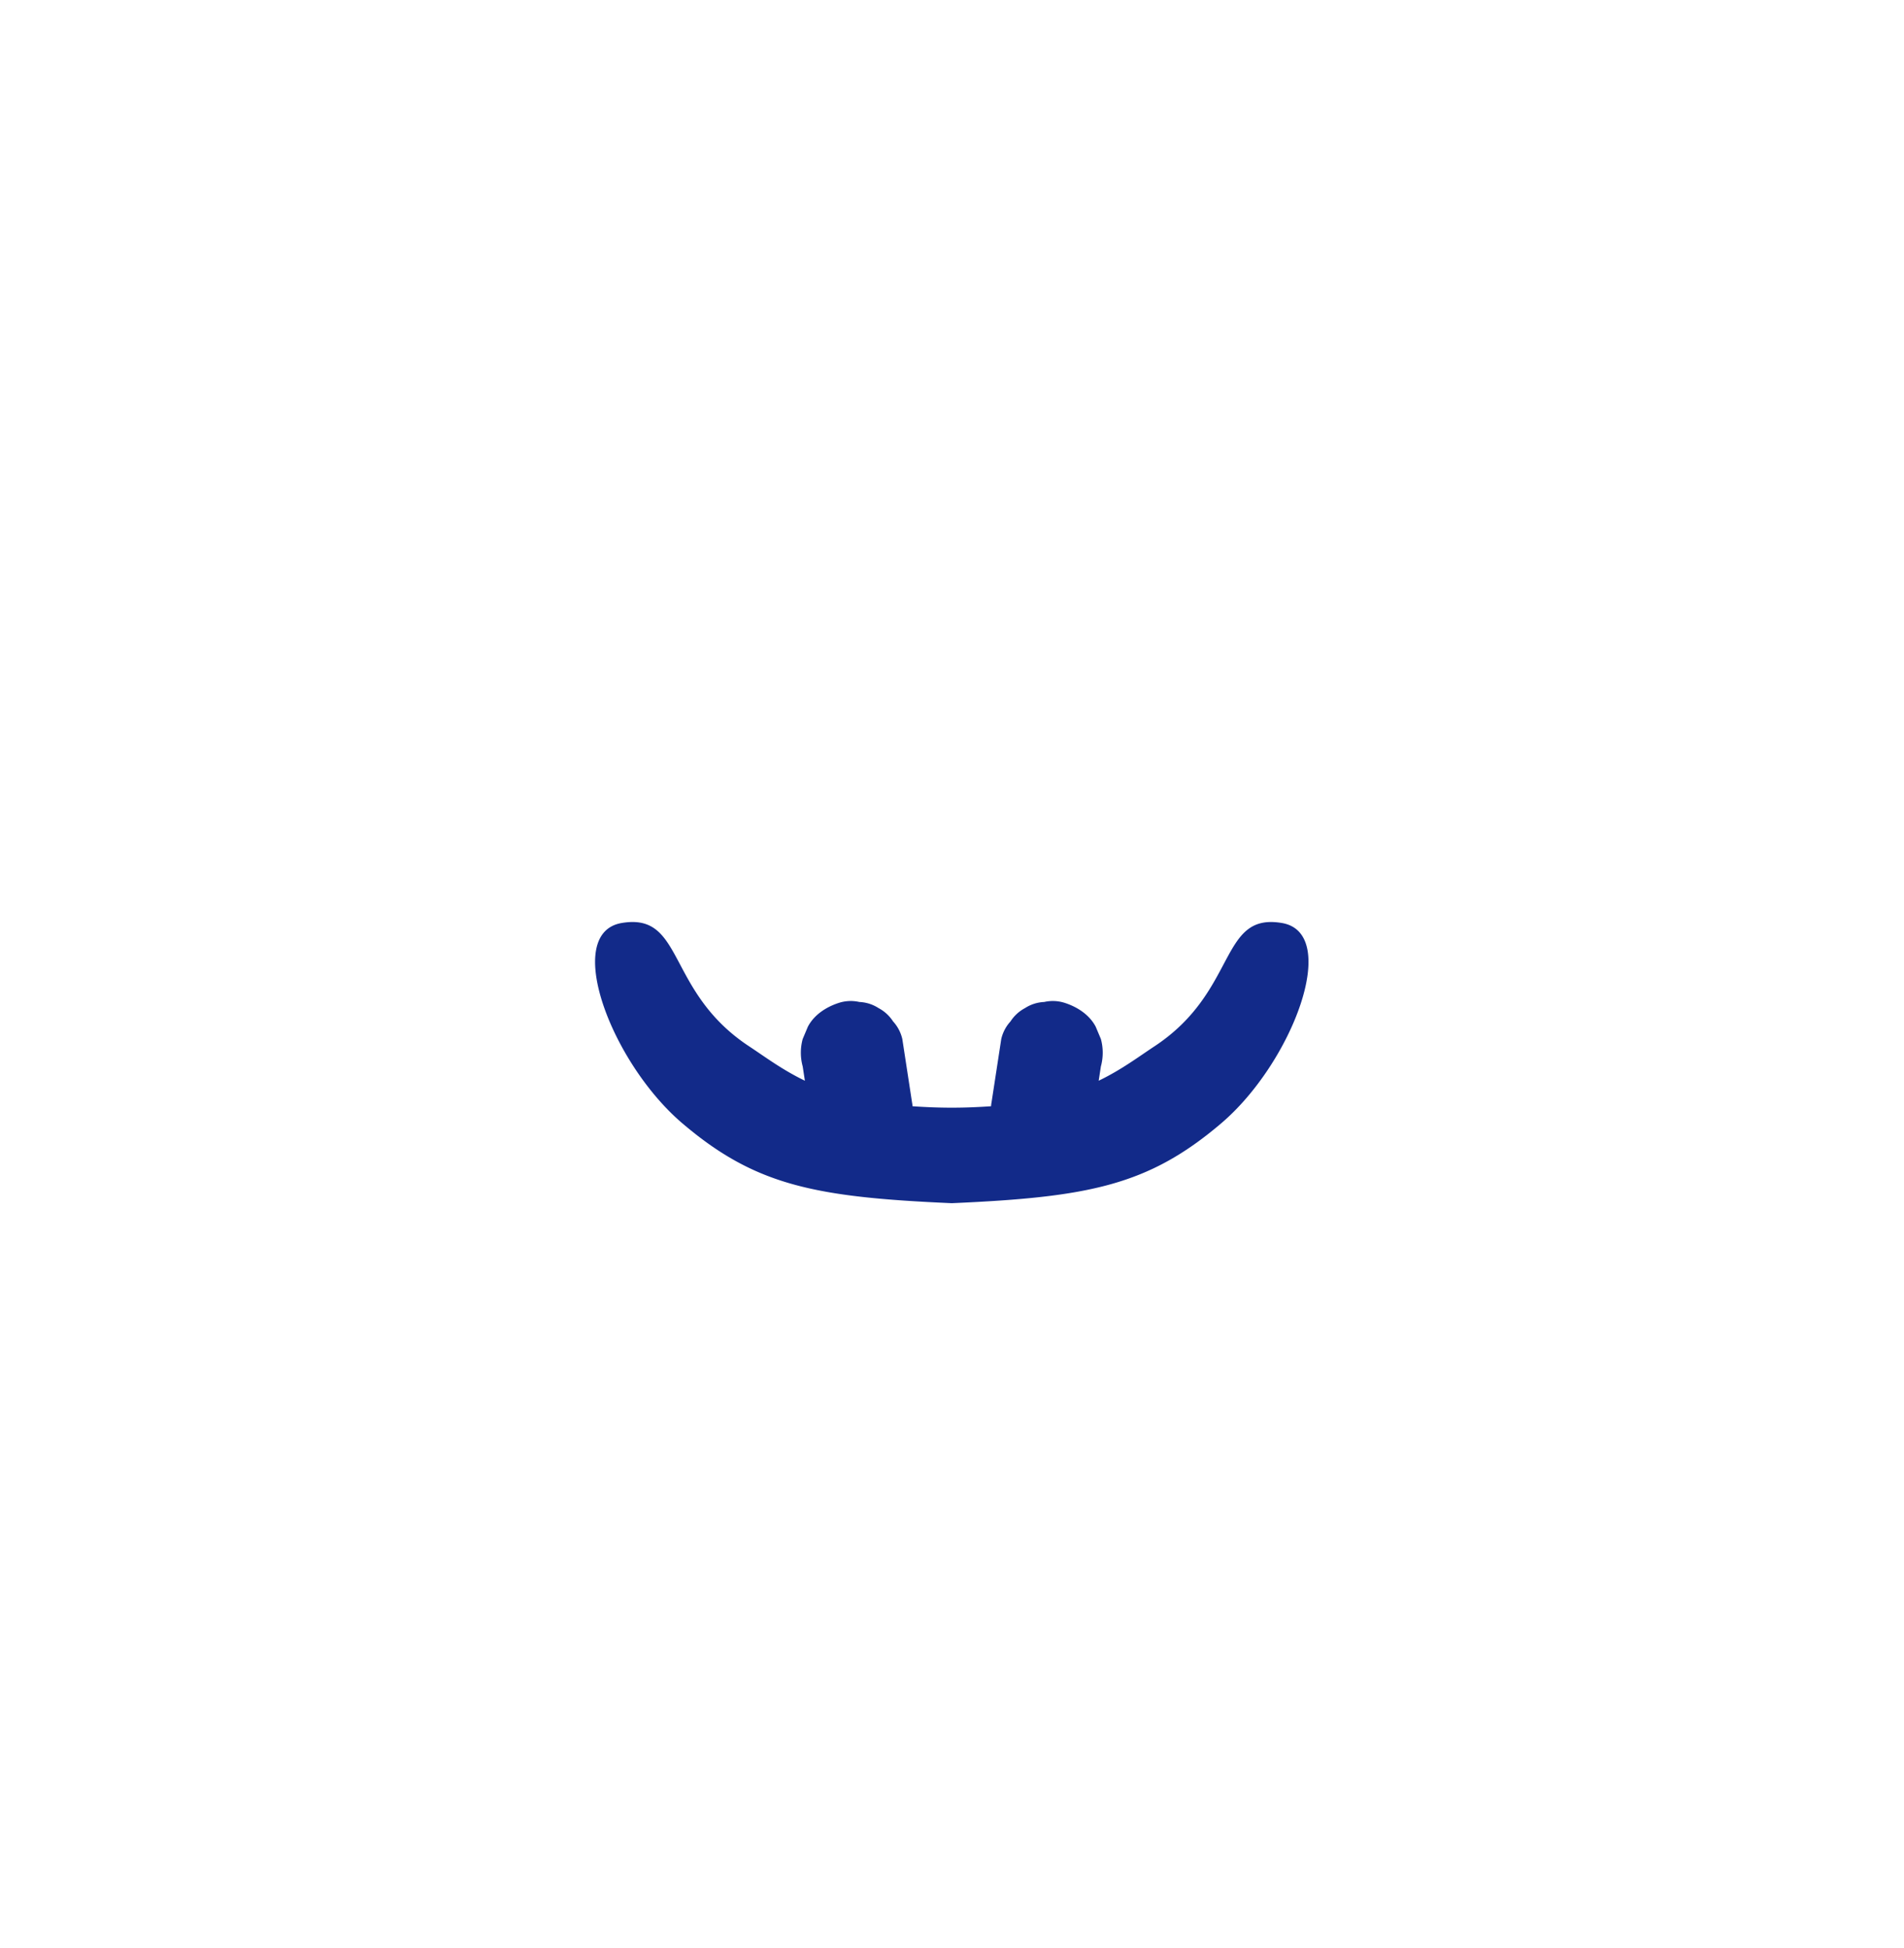 <svg xmlns="http://www.w3.org/2000/svg" xml:space="preserve" viewBox="0 0 215 220"><path d="M144.742 104.233c-7.111-1.198-4.935 7.702-14.388 13.934-1.851 1.22-3.719 2.637-6.29 3.879l.247-1.613a5.9 5.9 0 0 0 0-3.101l-.588-1.394c-.712-1.349-2.074-2.223-3.485-2.68a4.4 4.4 0 0 0-2.326-.104 4.34 4.34 0 0 0-2.169.692 4.4 4.4 0 0 0-1.636 1.502 4.4 4.4 0 0 0-1.044 1.984l-1.11 7.24c-.032.119-.023.237-.048.356-1.371.095-2.816.162-4.429.162s-3.059-.066-4.429-.162c-.025-.119-.016-.237-.048-.356l-1.11-7.24a4.4 4.4 0 0 0-1.044-1.984 4.4 4.4 0 0 0-1.636-1.502 4.34 4.34 0 0 0-2.169-.692 4.4 4.4 0 0 0-2.326.104c-1.411.457-2.773 1.331-3.485 2.68l-.588 1.394a5.87 5.87 0 0 0 0 3.101l.247 1.613c-2.572-1.242-4.439-2.659-6.29-3.879-9.454-6.232-7.277-15.132-14.388-13.934-6.718 1.132-1.216 15.769 6.854 22.635 8.236 7.008 14.948 8.33 30.411 9.009 15.463-.679 22.175-2.002 30.411-9.009 8.072-6.866 13.574-21.504 6.856-22.635" style="fill:#122a89"/></svg>